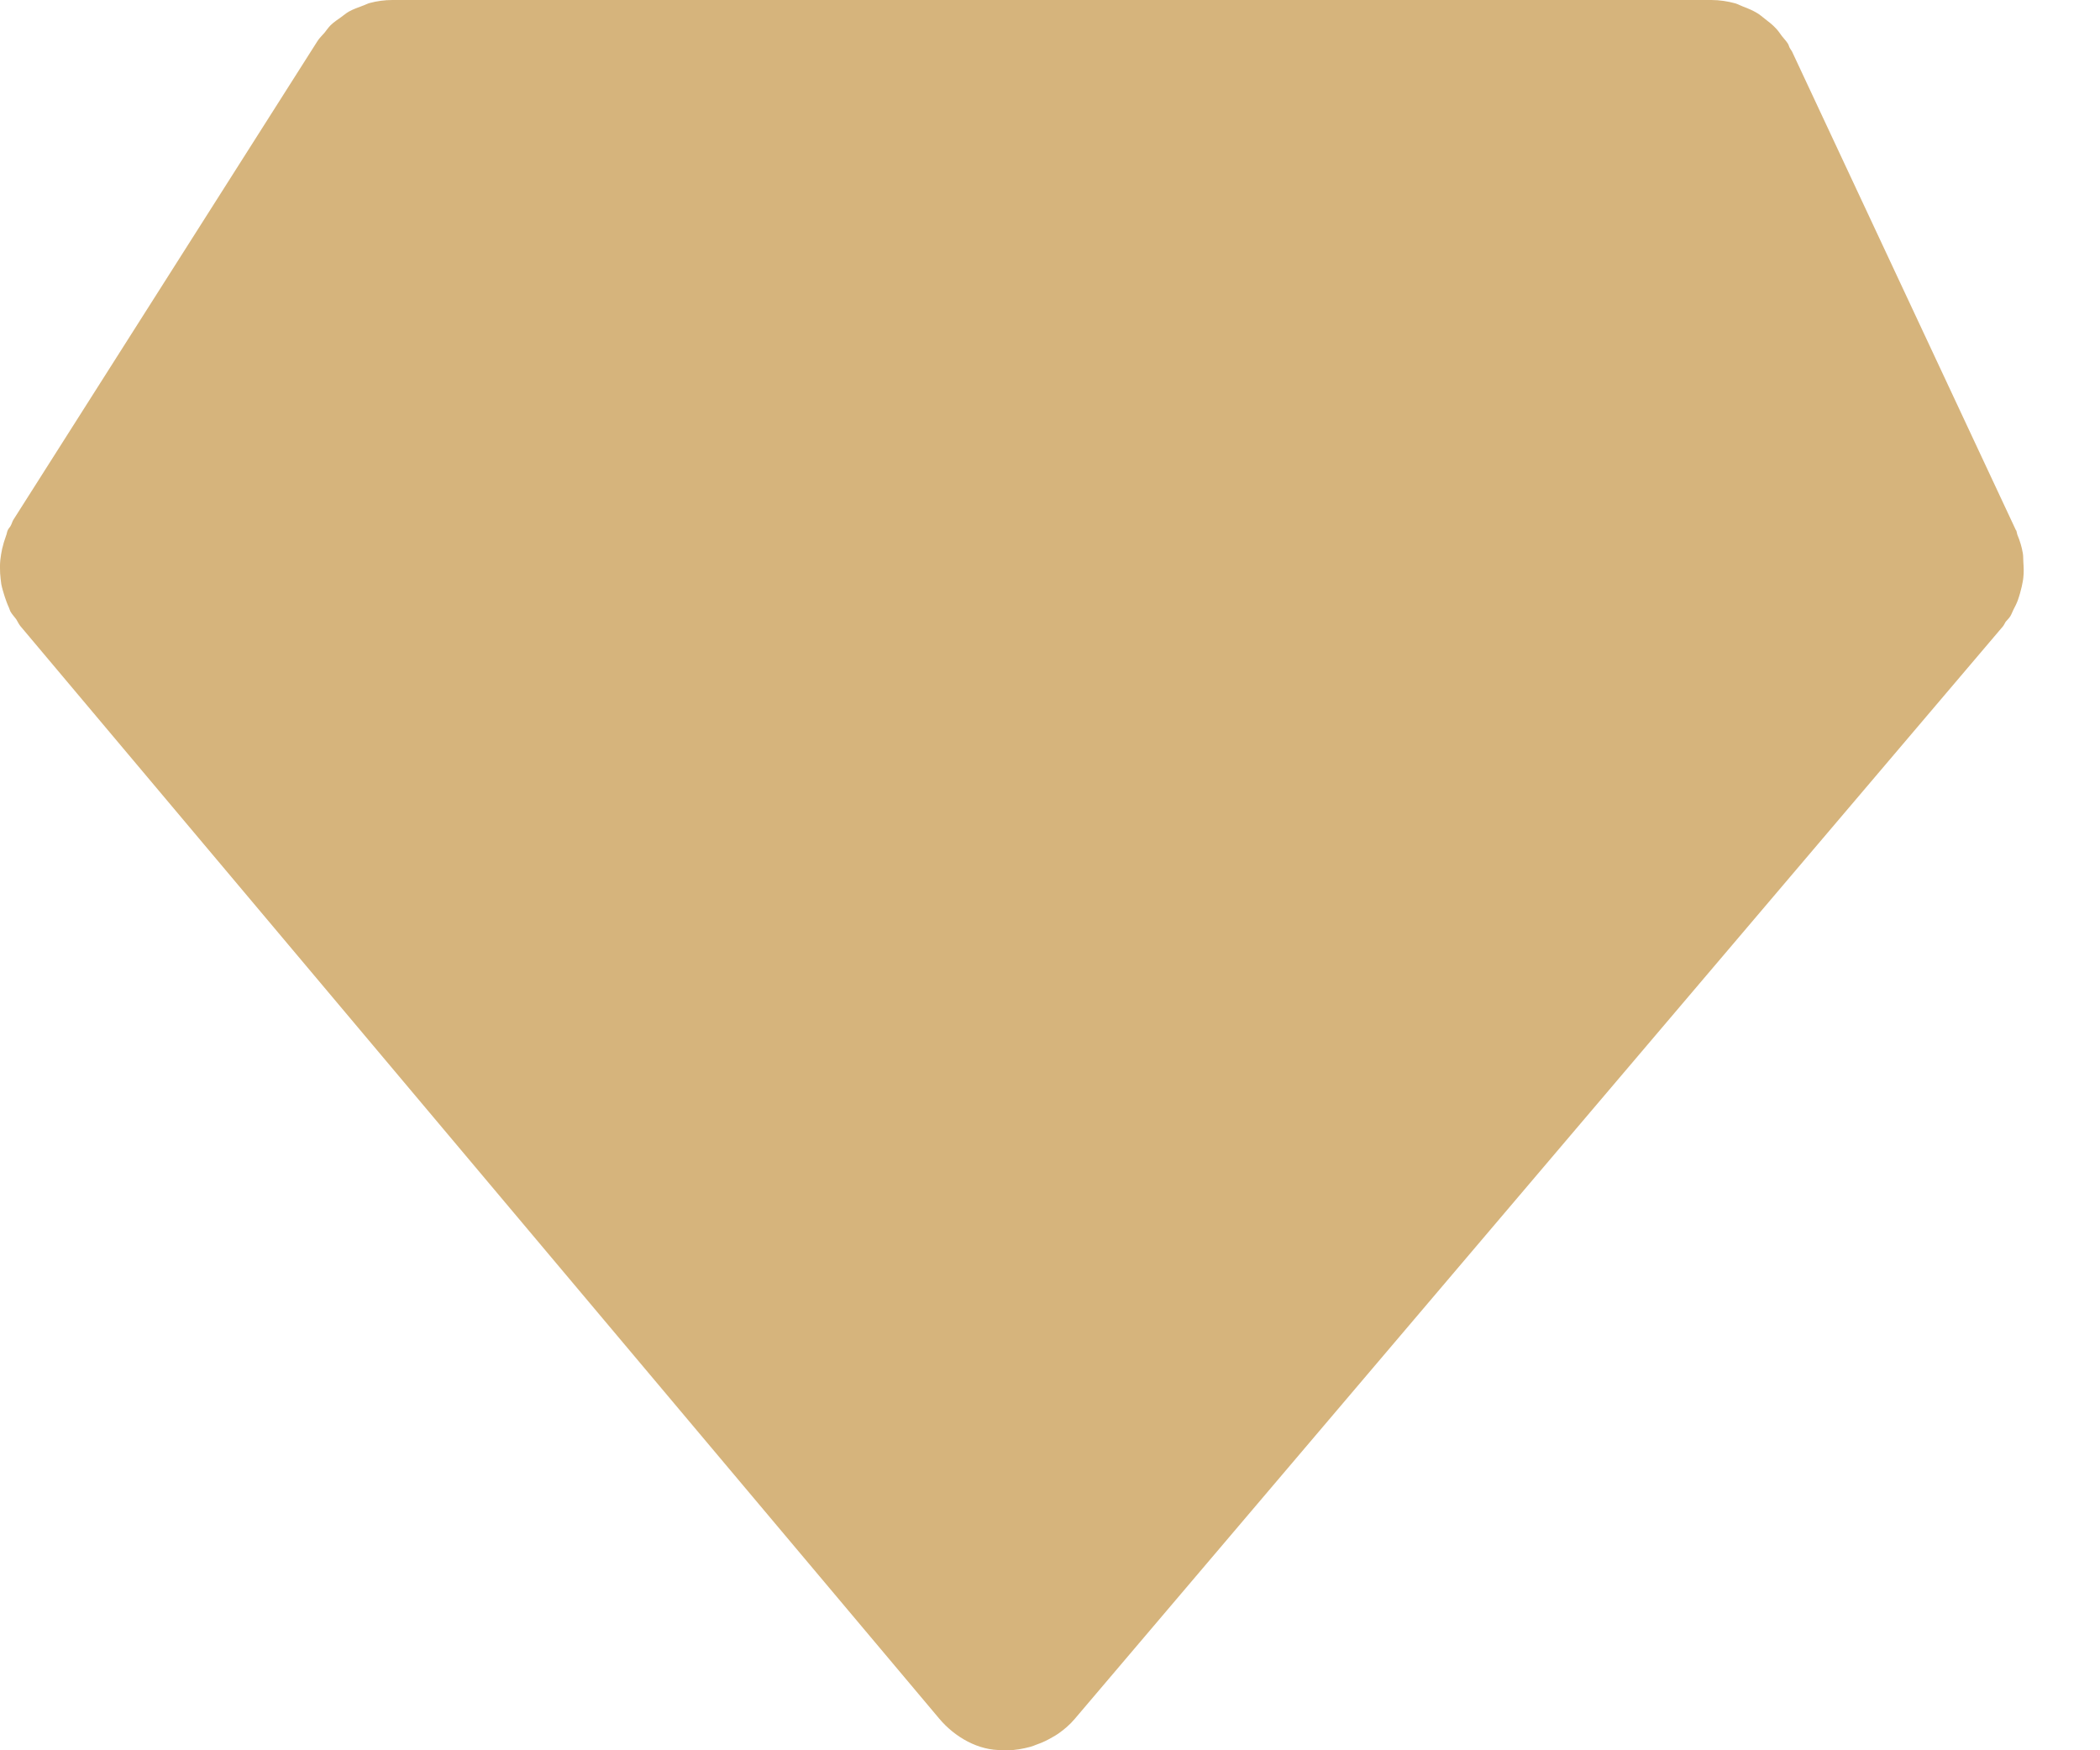 <svg width="18" height="15" viewBox="0 0 18 15" fill="none" xmlns="http://www.w3.org/2000/svg">
<path opacity="0.6" d="M17.339 4.744C17.33 4.688 17.313 4.633 17.291 4.581C17.287 4.57 17.287 4.558 17.282 4.546C17.281 4.546 17.28 4.545 17.28 4.544C17.28 4.543 17.279 4.542 17.278 4.541L15.36 0.441C15.355 0.431 15.347 0.423 15.342 0.413C15.335 0.402 15.333 0.388 15.326 0.376C15.311 0.351 15.291 0.332 15.274 0.31C15.257 0.287 15.241 0.262 15.221 0.242C15.193 0.212 15.16 0.186 15.127 0.161C15.105 0.145 15.086 0.126 15.063 0.113C15.024 0.089 14.982 0.072 14.94 0.056C14.918 0.048 14.898 0.036 14.875 0.029C14.809 0.011 14.74 0 14.669 0H8.633H3.364C3.296 0 3.231 0.009 3.168 0.026C3.146 0.032 3.126 0.044 3.104 0.051C3.065 0.066 3.026 0.079 2.989 0.1C2.966 0.113 2.947 0.131 2.925 0.146C2.894 0.168 2.862 0.189 2.834 0.216C2.814 0.236 2.799 0.259 2.782 0.28C2.761 0.305 2.737 0.326 2.72 0.354L0.115 4.454C0.105 4.47 0.101 4.489 0.092 4.505C0.085 4.519 0.072 4.53 0.066 4.545C0.059 4.561 0.058 4.577 0.052 4.591C0.038 4.629 0.027 4.666 0.018 4.705C0.012 4.736 0.006 4.766 0.003 4.797C-0.001 4.835 -0.001 4.874 0.001 4.912C0.004 4.944 0.006 4.975 0.011 5.006C0.018 5.043 0.03 5.079 0.041 5.115C0.052 5.146 0.062 5.177 0.076 5.206C0.081 5.216 0.083 5.228 0.088 5.238C0.102 5.264 0.122 5.284 0.139 5.307C0.152 5.327 0.16 5.348 0.175 5.366L8.05 14.728C8.185 14.889 8.389 15.004 8.592 14.998C8.594 14.998 8.597 14.999 8.599 14.999C8.61 15 8.621 15 8.632 15C8.633 15 8.633 15 8.633 15C8.633 15 8.633 15 8.634 15C8.702 15 8.769 14.987 8.833 14.97C8.852 14.964 8.869 14.958 8.888 14.95C8.936 14.934 8.982 14.911 9.026 14.885C9.04 14.877 9.056 14.868 9.07 14.858C9.122 14.822 9.171 14.78 9.213 14.73L17.168 5.368C17.178 5.356 17.183 5.341 17.192 5.328C17.205 5.312 17.221 5.299 17.232 5.28C17.243 5.262 17.249 5.242 17.259 5.223C17.272 5.198 17.285 5.173 17.295 5.146C17.309 5.107 17.32 5.067 17.329 5.028C17.334 5.001 17.341 4.975 17.343 4.948C17.348 4.904 17.346 4.861 17.343 4.817C17.341 4.791 17.343 4.767 17.339 4.744Z" fill="#BA8226"/>
</svg>
